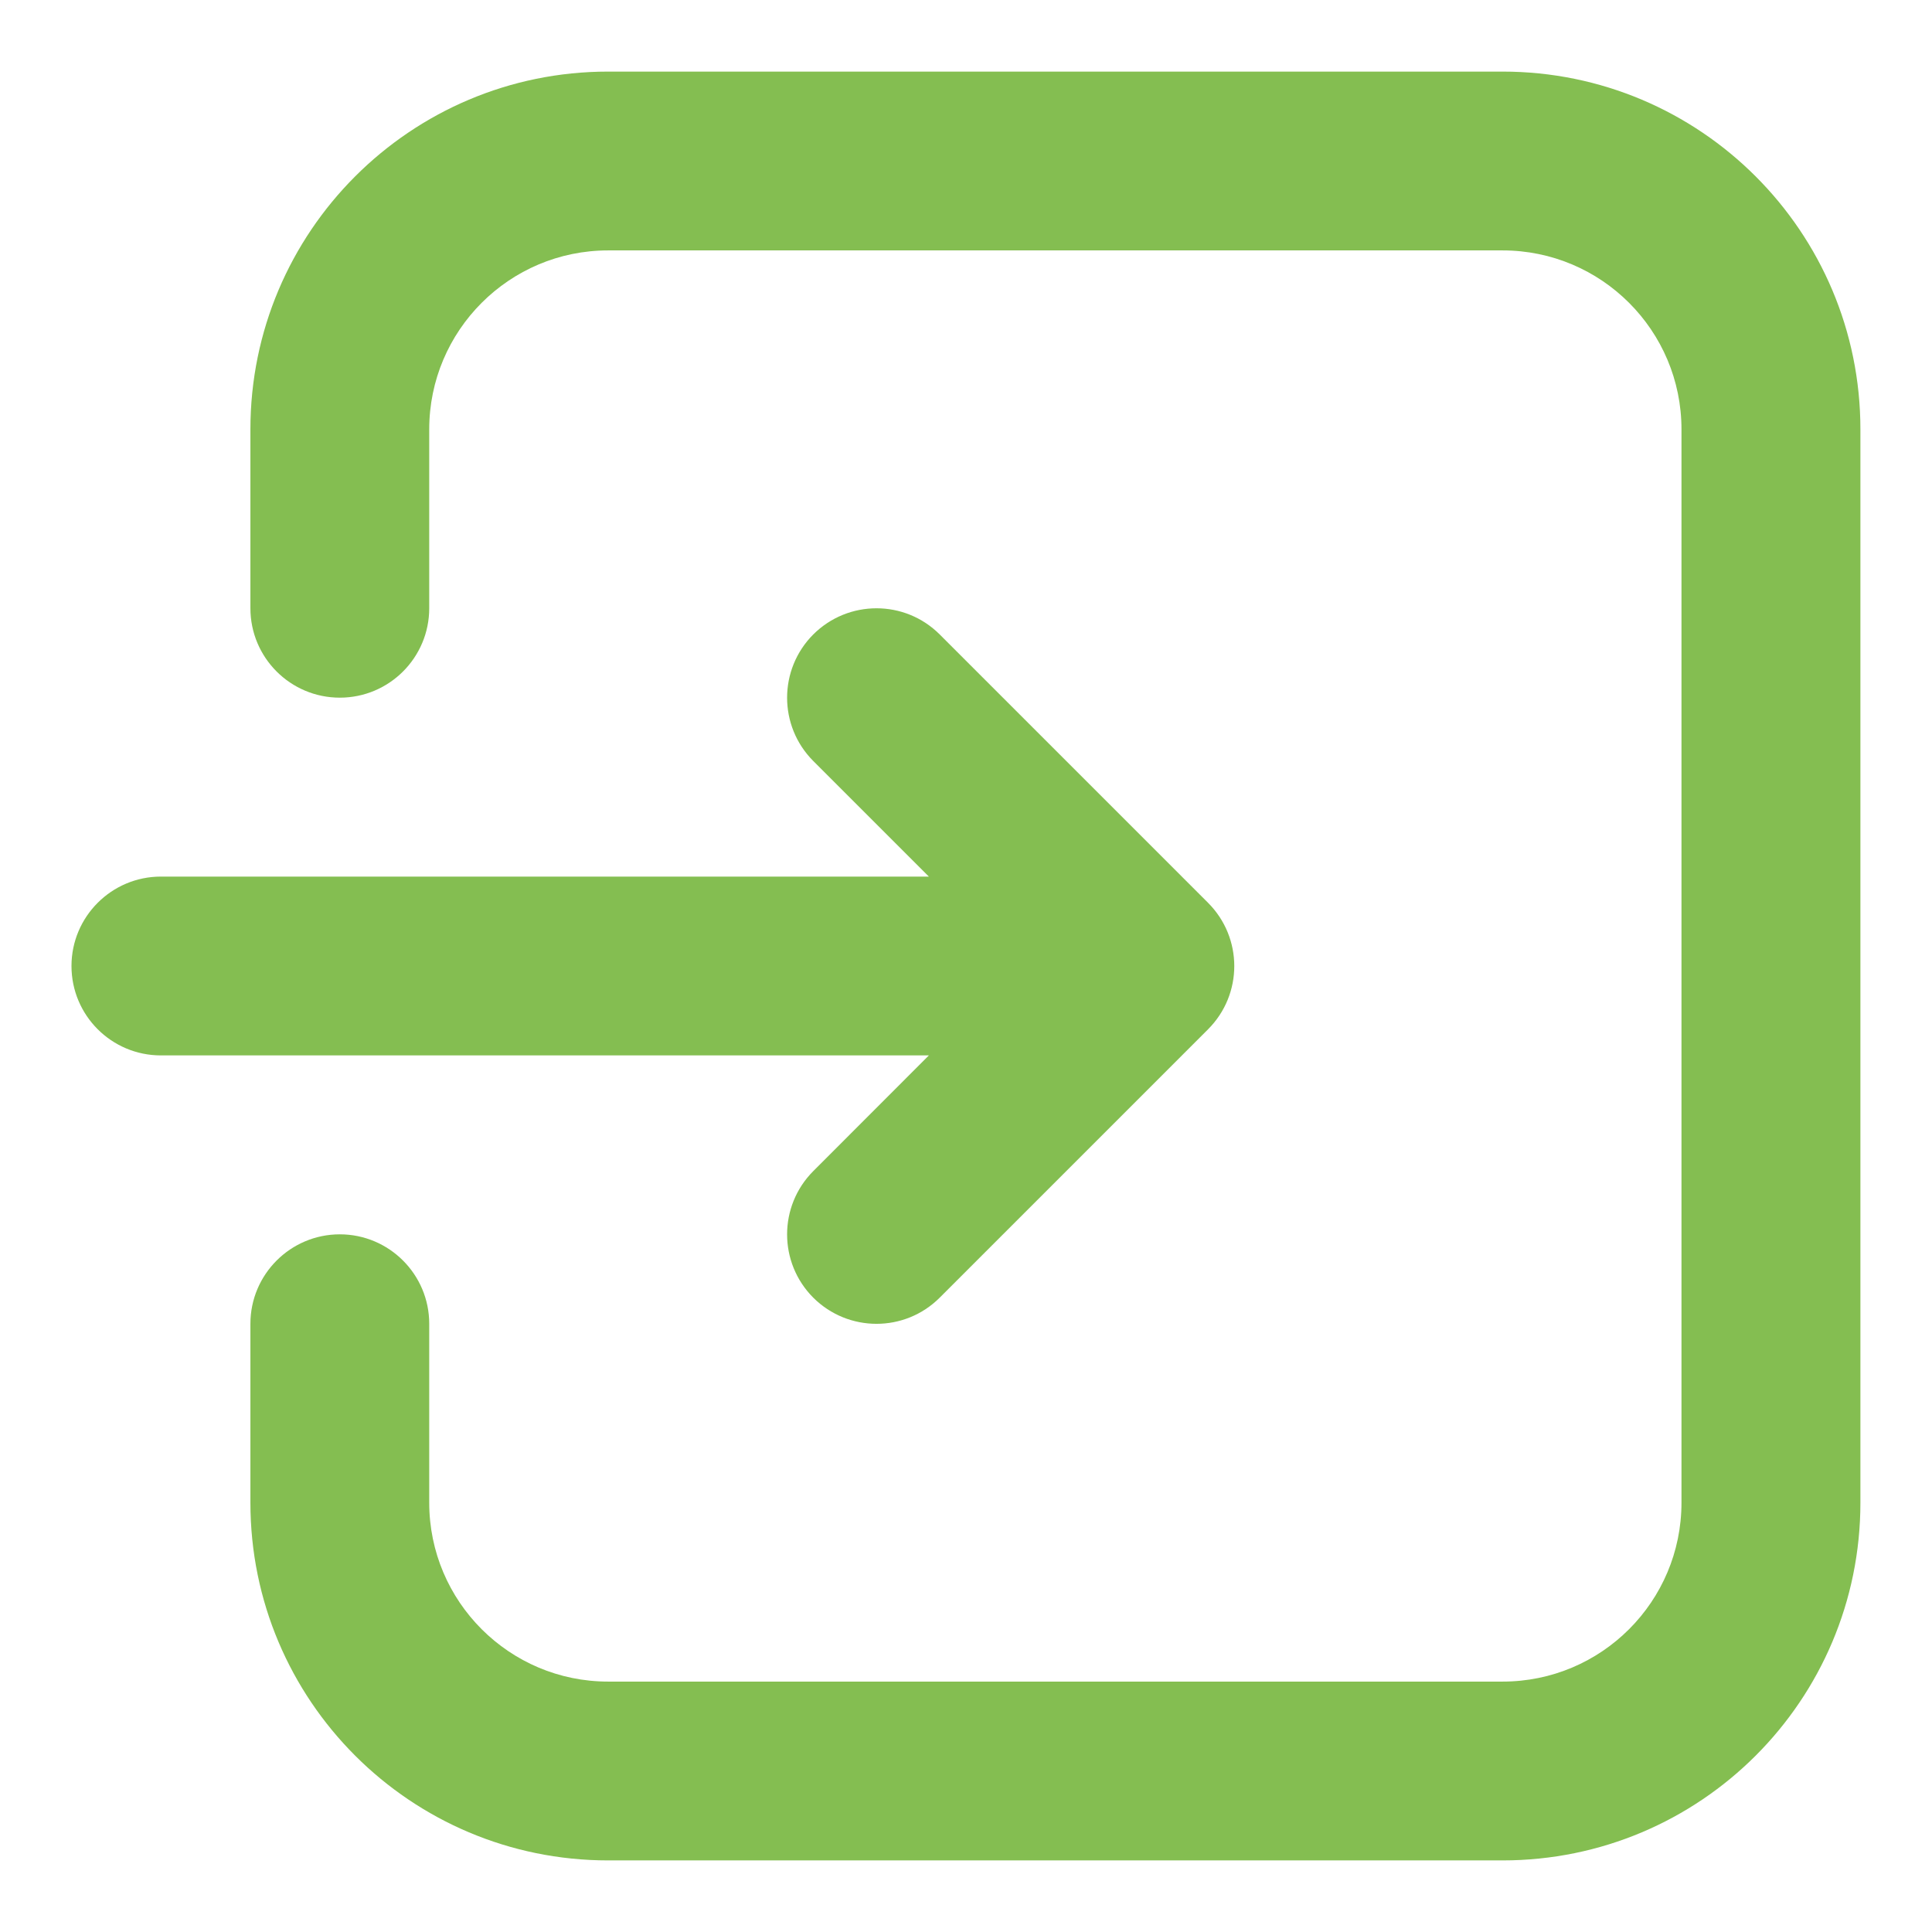 <svg width="18" height="18" viewBox="0 0 18 18" fill="none" xmlns="http://www.w3.org/2000/svg">
<path fill-rule="evenodd" clip-rule="evenodd" d="M2.333 12.333V14C2.333 15.842 3.825 17.333 5.666 17.333H13.999C15.841 17.333 17.333 15.842 17.333 14C17.333 11.226 17.333 6.775 17.333 4C17.333 2.159 15.841 0.667 13.999 0.667C11.617 0.667 8.049 0.667 5.666 0.667C3.825 0.667 2.333 2.159 2.333 4V5.667C2.333 6.127 2.706 6.5 3.166 6.5C3.626 6.5 3.999 6.127 3.999 5.667C3.999 5.667 3.999 4.886 3.999 4C3.999 3.08 4.746 2.333 5.666 2.333H13.999C14.92 2.333 15.666 3.08 15.666 4V14C15.666 14.921 14.92 15.667 13.999 15.667C11.617 15.667 8.049 15.667 5.666 15.667C4.746 15.667 3.999 14.921 3.999 14C3.999 13.115 3.999 12.333 3.999 12.333C3.999 11.874 3.626 11.5 3.166 11.5C2.706 11.5 2.333 11.874 2.333 12.333ZM8.654 8.167L7.577 7.09C7.252 6.764 7.252 6.237 7.577 5.911C7.903 5.586 8.43 5.586 8.755 5.911L11.255 8.411C11.581 8.737 11.581 9.264 11.255 9.59L8.755 12.09C8.43 12.415 7.903 12.415 7.577 12.09C7.252 11.764 7.252 11.237 7.577 10.911L8.654 9.833H1.499C1.039 9.833 0.666 9.46 0.666 9C0.666 8.541 1.039 8.167 1.499 8.167H8.654Z" fill="#84BE51"/>
</svg>
